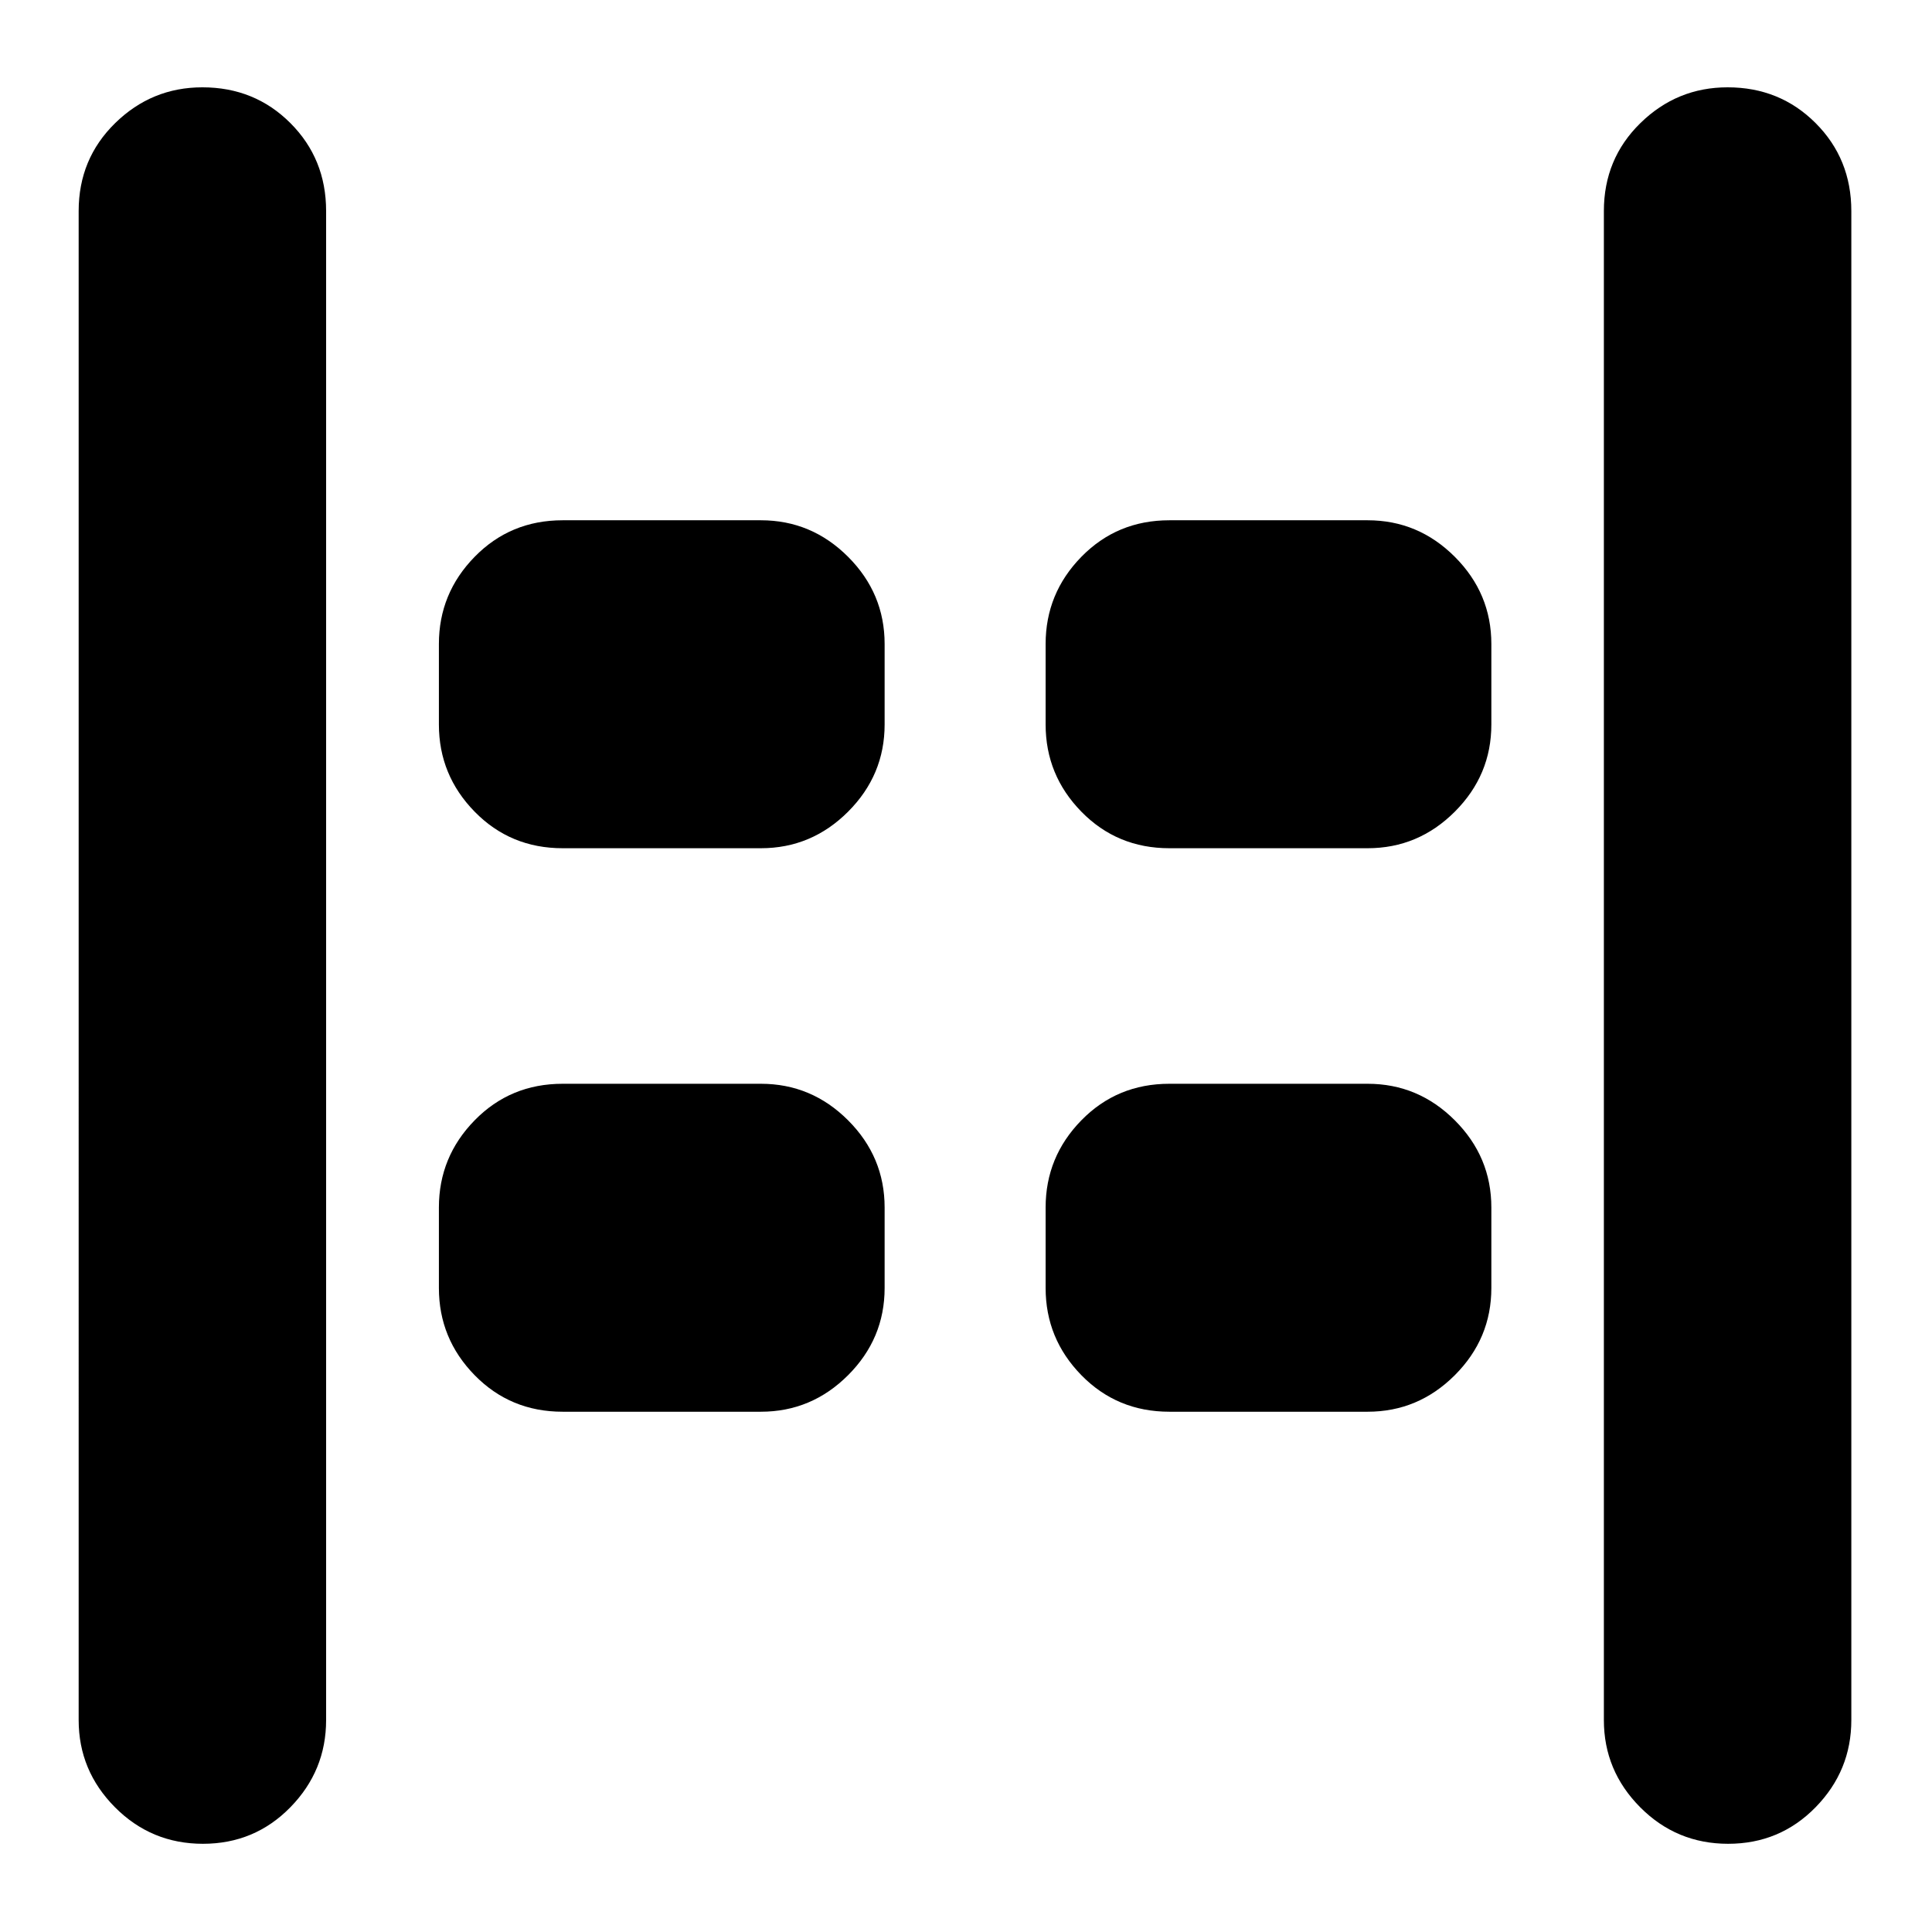 <svg xmlns="http://www.w3.org/2000/svg" height="24" viewBox="0 96 960 960" width="24"><path d="M858.717 1012.17q-25.674 0-43.717-18.152-18.044-18.157-18.044-43.322V200.87q0-25.957 18.157-43.718 18.156-17.761 43.322-17.761 25.956 0 43.717 17.761t17.761 43.718v749.826q0 25.165-17.761 43.322-17.761 18.152-43.435 18.152Zm-757.869 0q-25.674 0-43.718-18.152-18.044-18.157-18.044-43.322V200.87q0-25.957 18.157-43.718 18.157-17.761 43.322-17.761 25.957 0 43.718 17.761 17.761 17.761 17.761 43.718v749.826q0 25.165-17.761 43.322-17.761 18.152-43.435 18.152Zm480.196-494.691q-25.957 0-43.718-18.157-17.761-18.157-17.761-43.322v-40q0-25.165 17.761-43.322 17.761-18.157 43.718-18.157h98.521q25.166 0 43.322 18.157 18.157 18.157 18.157 43.322v40q0 25.165-18.157 43.322-18.156 18.157-43.322 18.157h-98.521Zm-301.479 0q-25.956 0-43.717-18.157T218.087 456v-40q0-25.165 17.761-43.322 17.761-18.157 43.717-18.157h98.522q25.165 0 43.322 18.157 18.156 18.157 18.156 43.322v40q0 25.165-18.156 43.322-18.157 18.157-43.322 18.157h-98.522Zm301.479 280q-25.957 0-43.718-18.157-17.761-18.157-17.761-43.322v-40q0-25.165 17.761-43.322 17.761-18.157 43.718-18.157h98.521q25.166 0 43.322 18.157 18.157 18.157 18.157 43.322v40q0 25.165-18.157 43.322-18.156 18.157-43.322 18.157h-98.521Zm-301.479 0q-25.956 0-43.717-18.157T218.087 736v-40q0-25.165 17.761-43.322 17.761-18.157 43.717-18.157h98.522q25.165 0 43.322 18.157 18.156 18.157 18.156 43.322v40q0 25.165-18.156 43.322-18.157 18.157-43.322 18.157h-98.522Z"/></svg>